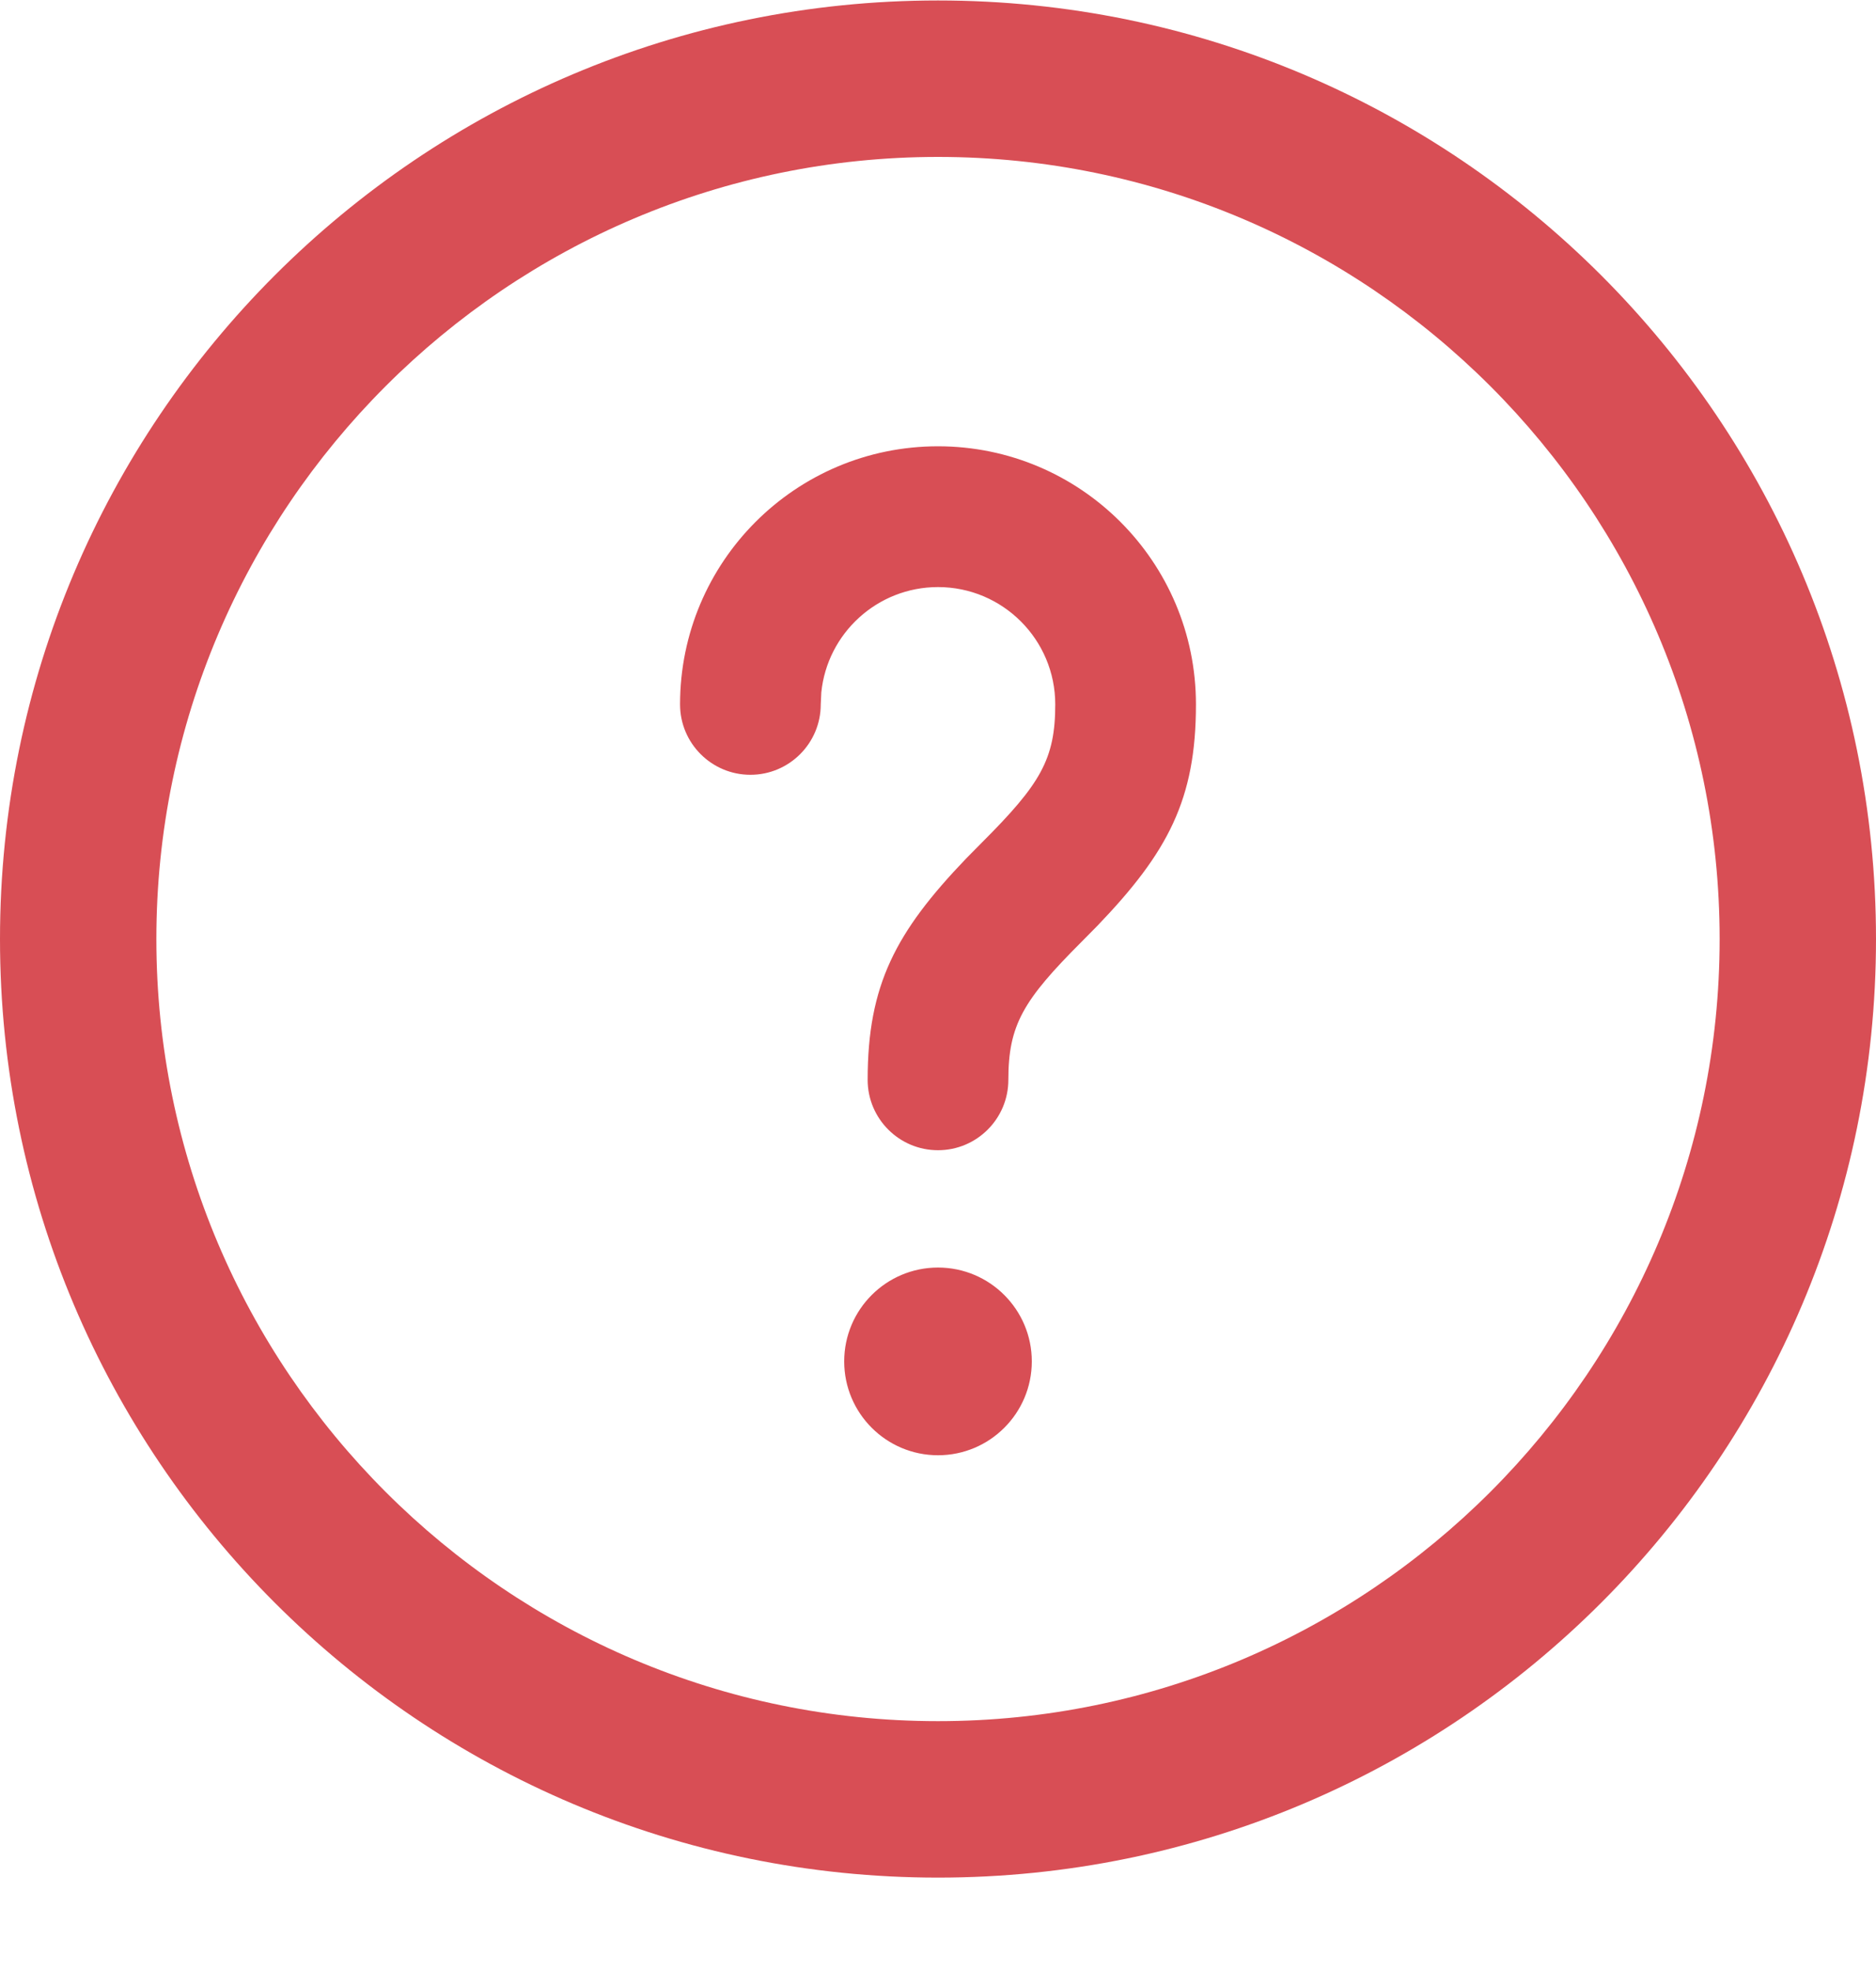 <svg width="20" height="21" viewBox="0 0 20 21" fill="none" xmlns="http://www.w3.org/2000/svg">
<path d="M10 0.005C15.523 0.005 20 4.483 20 10.005C20 15.527 15.523 20.005 10 20.005C4.477 20.005 0 15.527 0 10.005C0 4.483 4.477 0.005 10 0.005ZM10 1.672C5.405 1.672 1.667 5.41 1.667 10.005C1.667 14.6 5.405 18.338 10 18.338C14.595 18.338 18.333 14.6 18.333 10.005C18.333 5.41 14.595 1.672 10 1.672ZM10 13.505C10.552 13.505 11 13.953 11 14.505C11 15.057 10.552 15.505 10 15.505C9.448 15.505 9 15.057 9 14.505C9 13.953 9.448 13.505 10 13.505ZM10 4.755C11.519 4.755 12.75 5.986 12.75 7.505C12.75 8.516 12.453 9.079 11.699 9.864L11.53 10.035C10.908 10.657 10.75 10.921 10.75 11.505C10.75 11.919 10.414 12.255 10 12.255C9.586 12.255 9.25 11.919 9.25 11.505C9.25 10.494 9.548 9.931 10.301 9.146L10.47 8.975C11.092 8.353 11.25 8.089 11.25 7.505C11.25 6.815 10.69 6.255 10 6.255C9.353 6.255 8.82 6.747 8.756 7.377L8.75 7.505C8.75 7.919 8.414 8.255 8 8.255C7.586 8.255 7.25 7.919 7.25 7.505C7.25 5.986 8.481 4.755 10 4.755Z" fill="#D84E55"/>
</svg>

